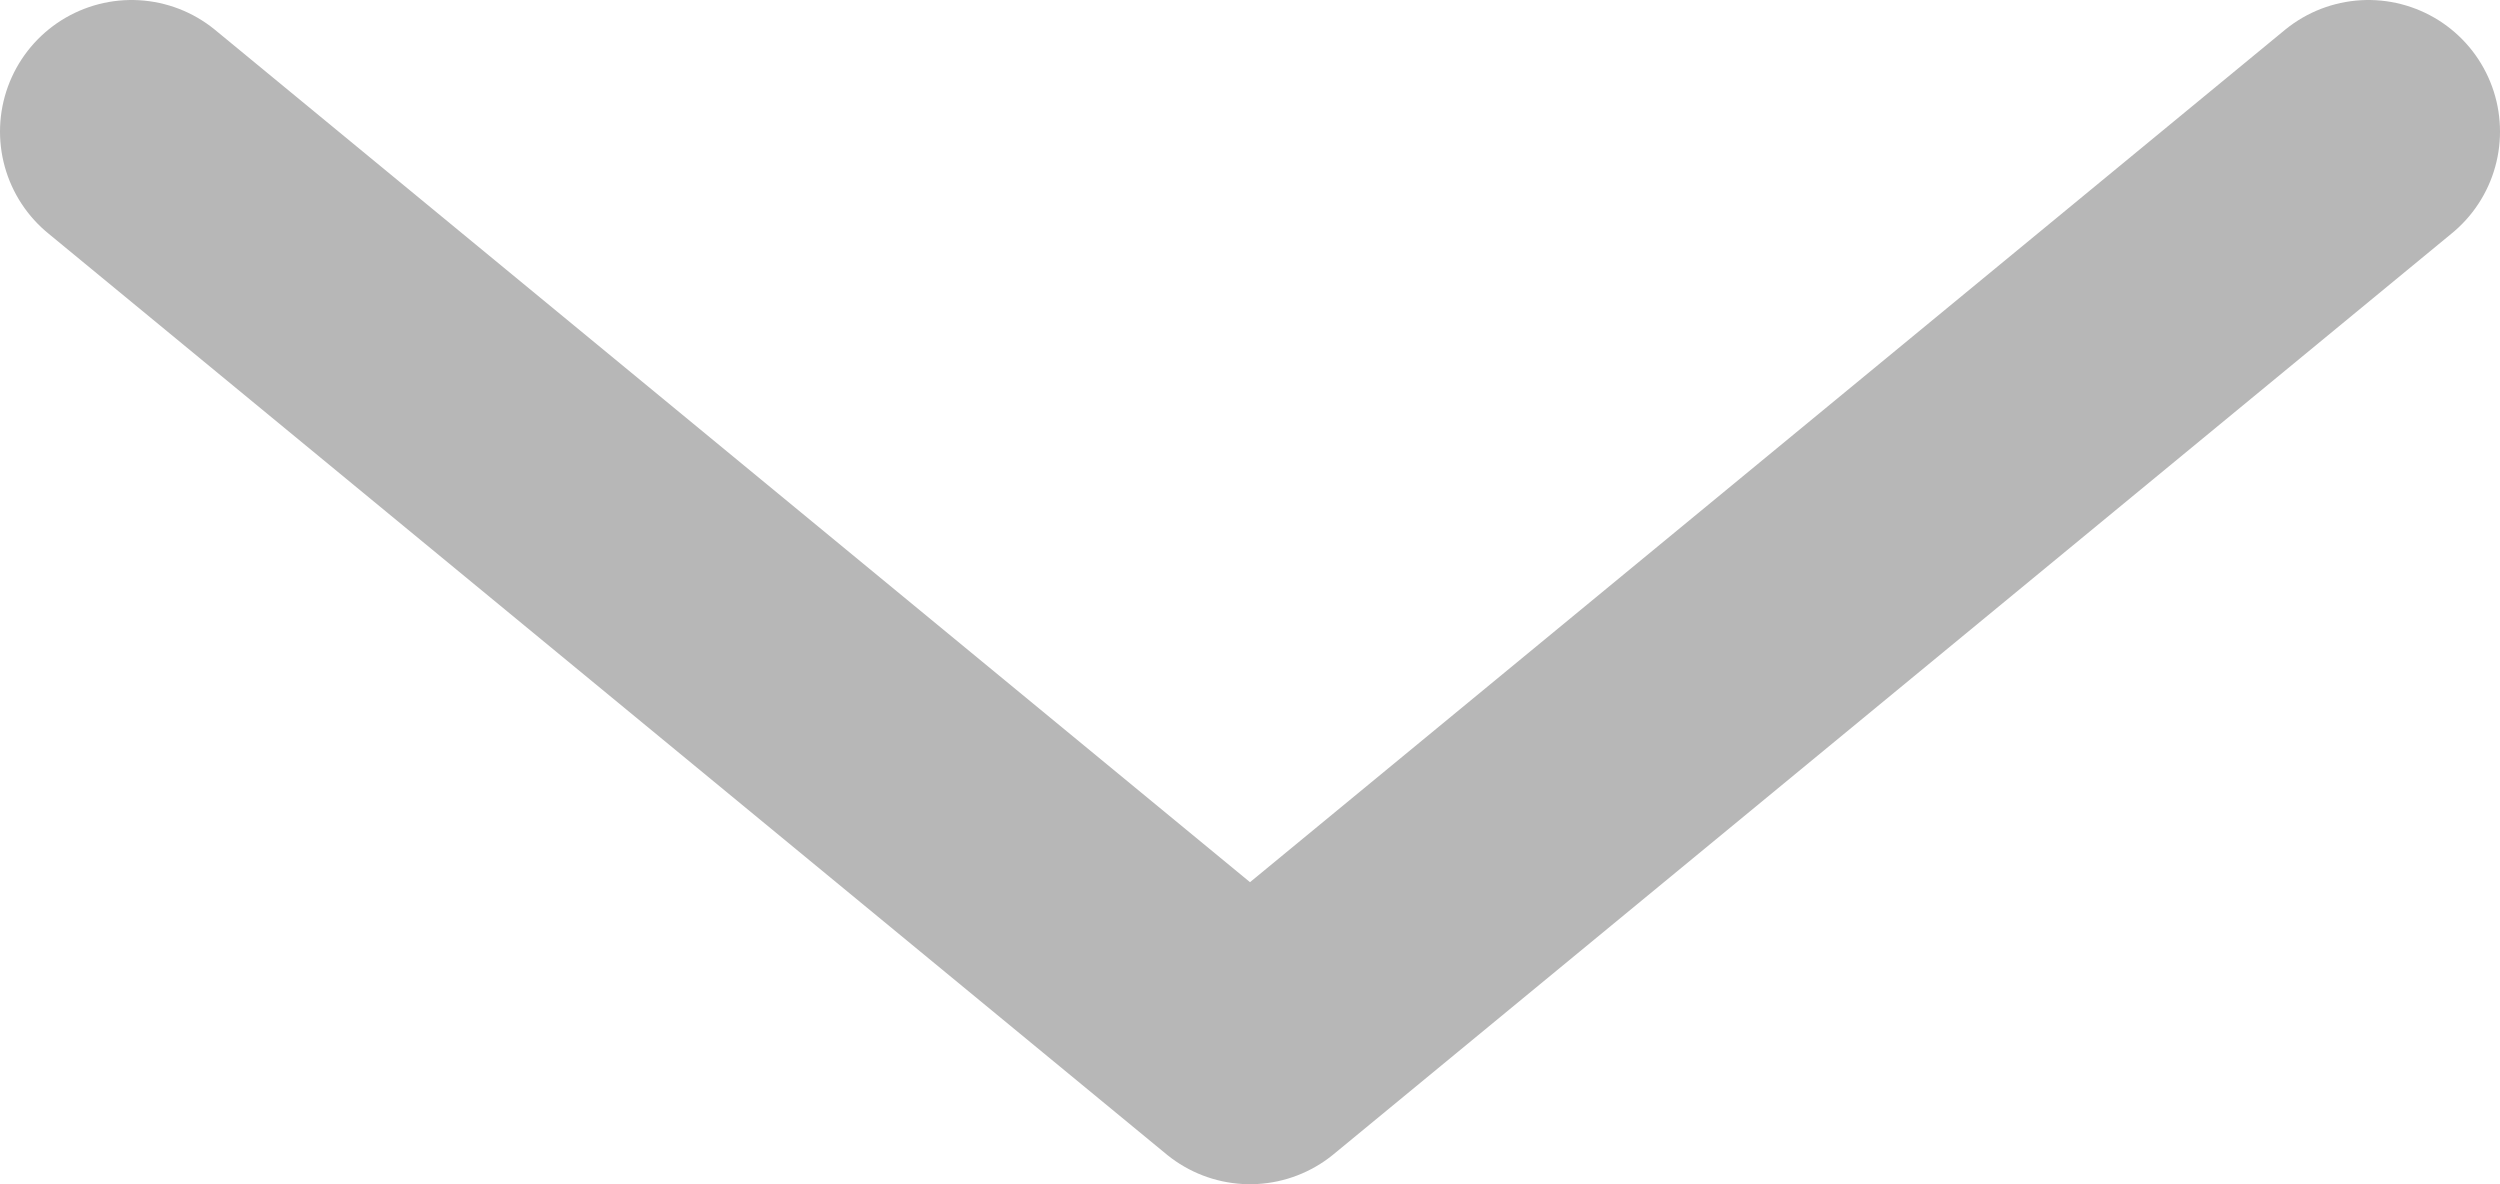 <svg width="19" height="9" viewBox="0 0 19 9" fill="none" xmlns="http://www.w3.org/2000/svg">
<path d="M1 1L9.5 8L18 1" stroke="#B7B7B7" stroke-width="2" stroke-linecap="round" stroke-linejoin="round"/>
</svg>
